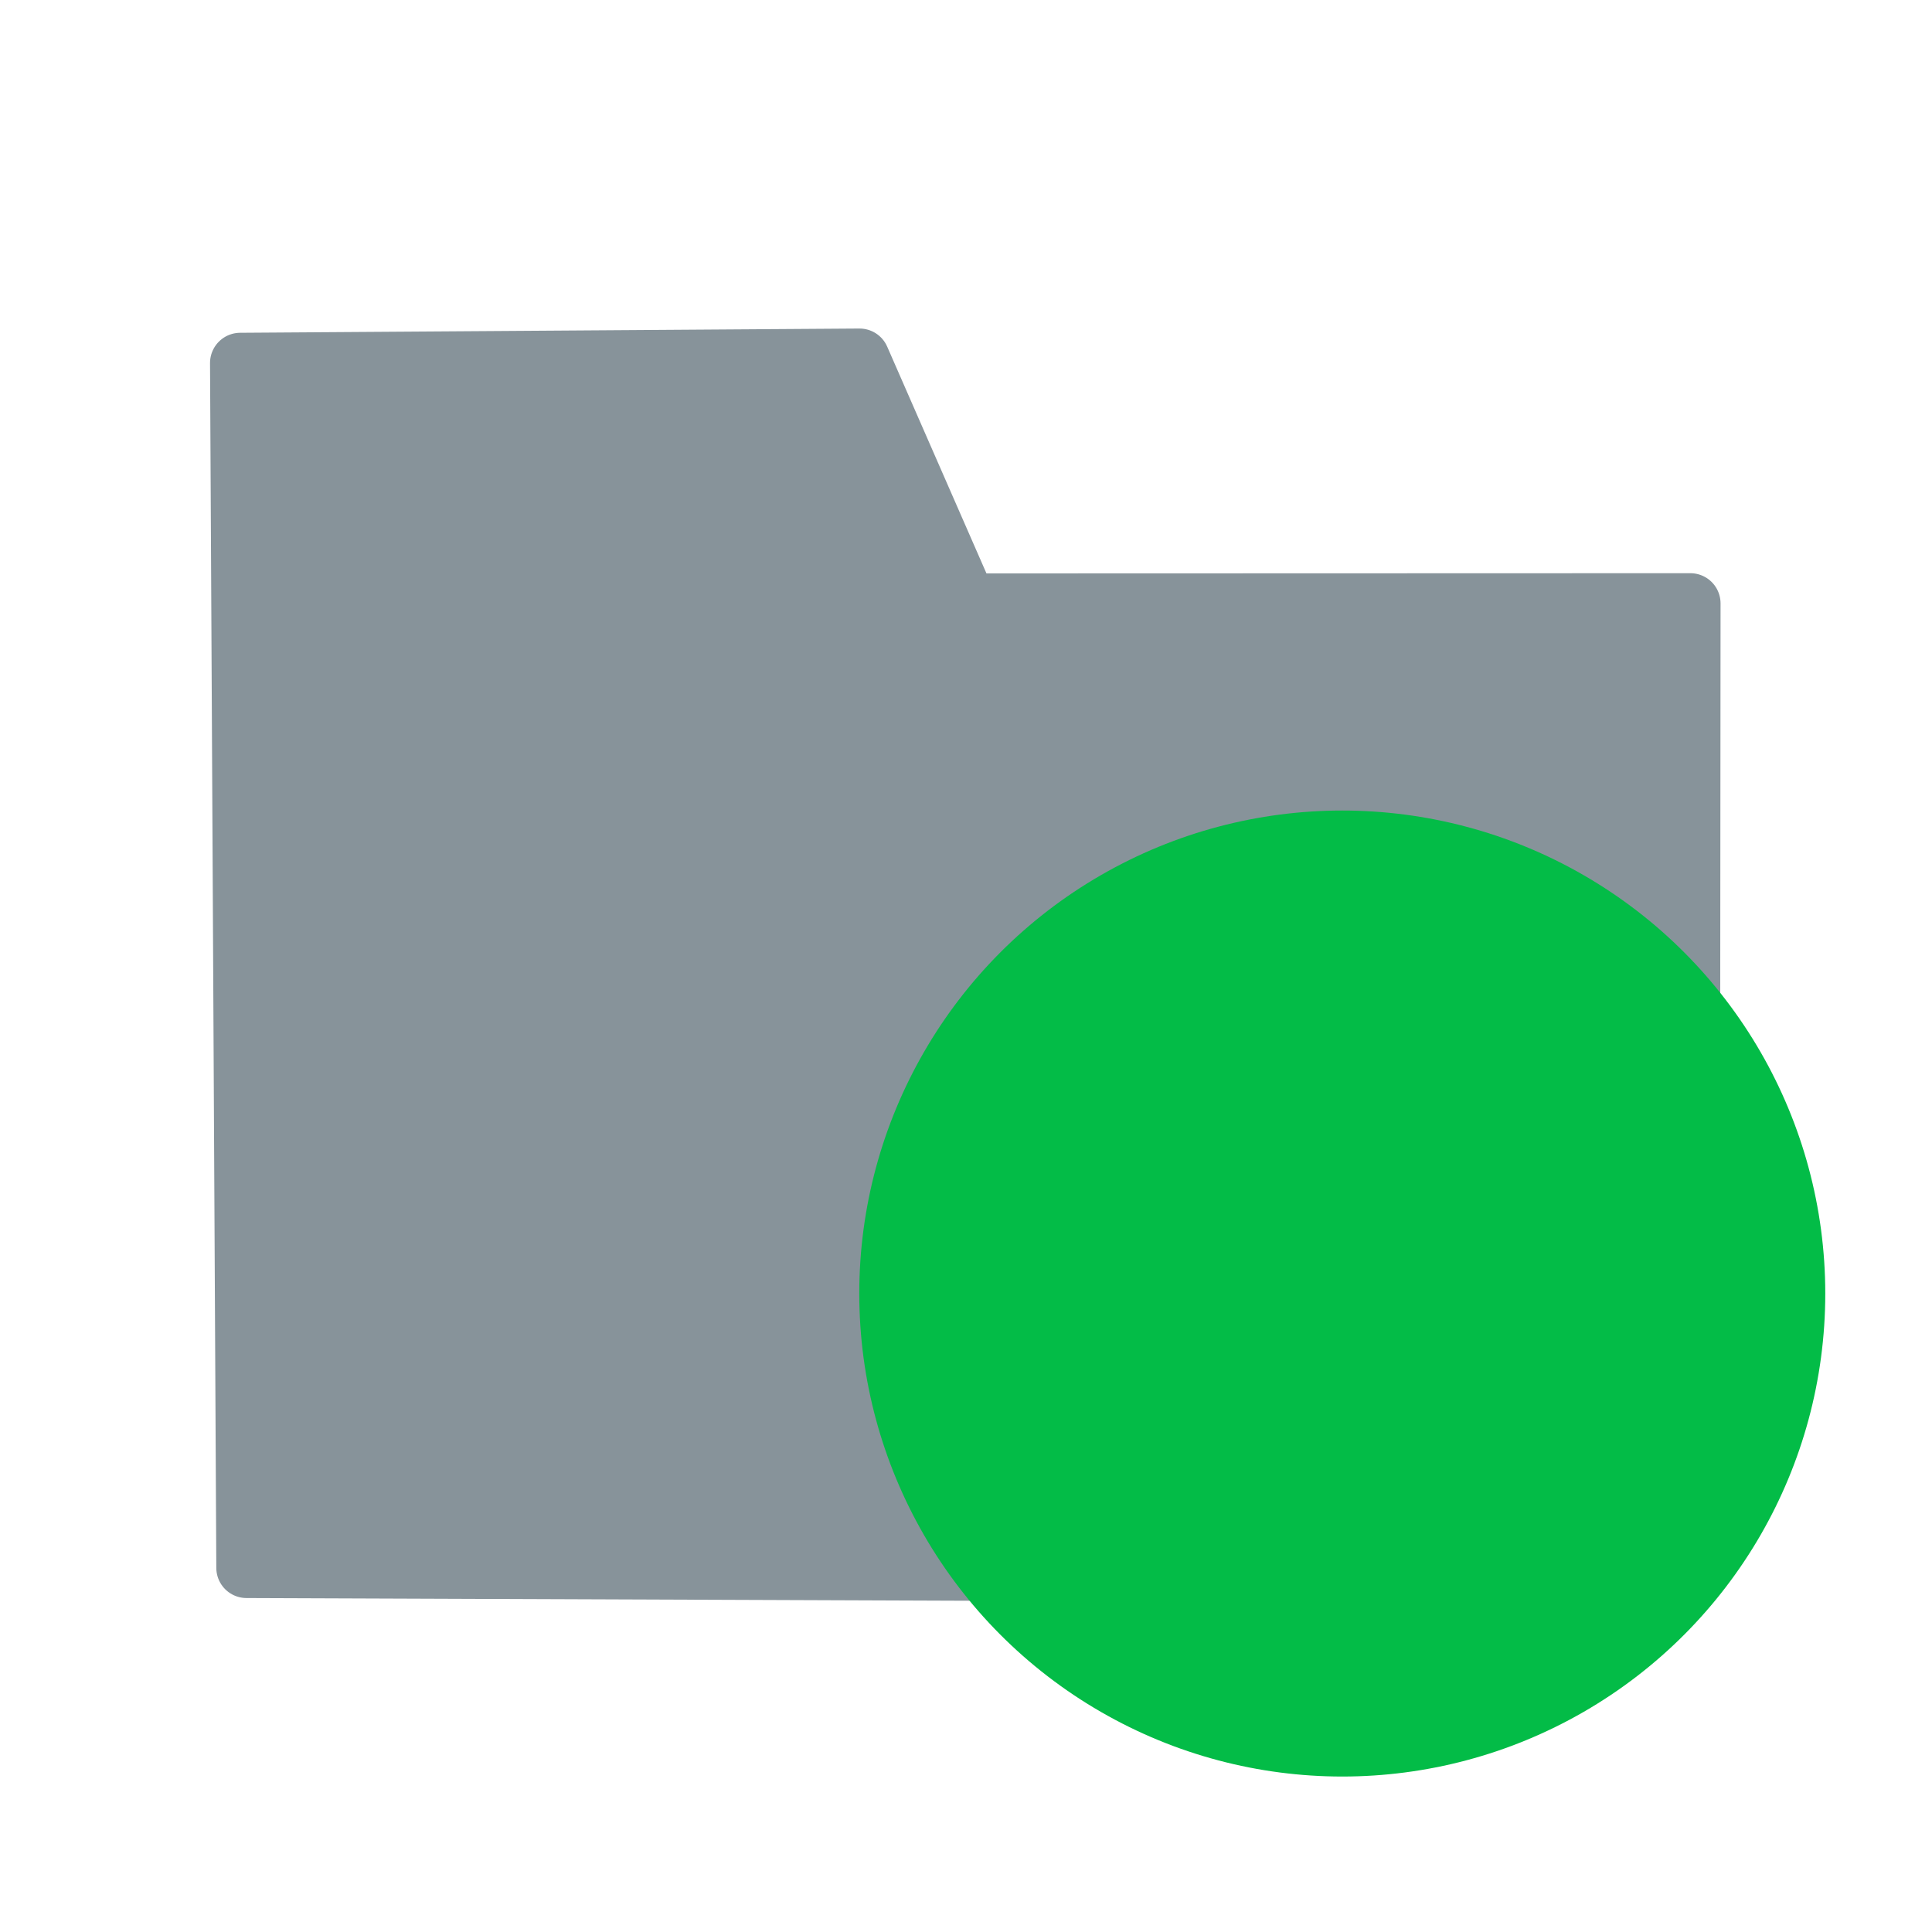 <?xml version="1.0" encoding="utf-8"?>
<svg width="16" height="16" viewBox="0 0 128 128" xmlns="http://www.w3.org/2000/svg">
  <polygon style="stroke-linejoin: round; paint-order: fill; stroke-width: 4px; stroke: rgb(135, 147, 154); fill: rgb(135, 147, 154);" points="111.938 104.234 16.331 103.874 15.915 24.048 56.946 23.766 64.048 39.991 111.991 39.976"/>
  <circle style="fill: rgb(3, 188, 71);" cx="88.929" cy="85.7" r="32"/>
</svg>
